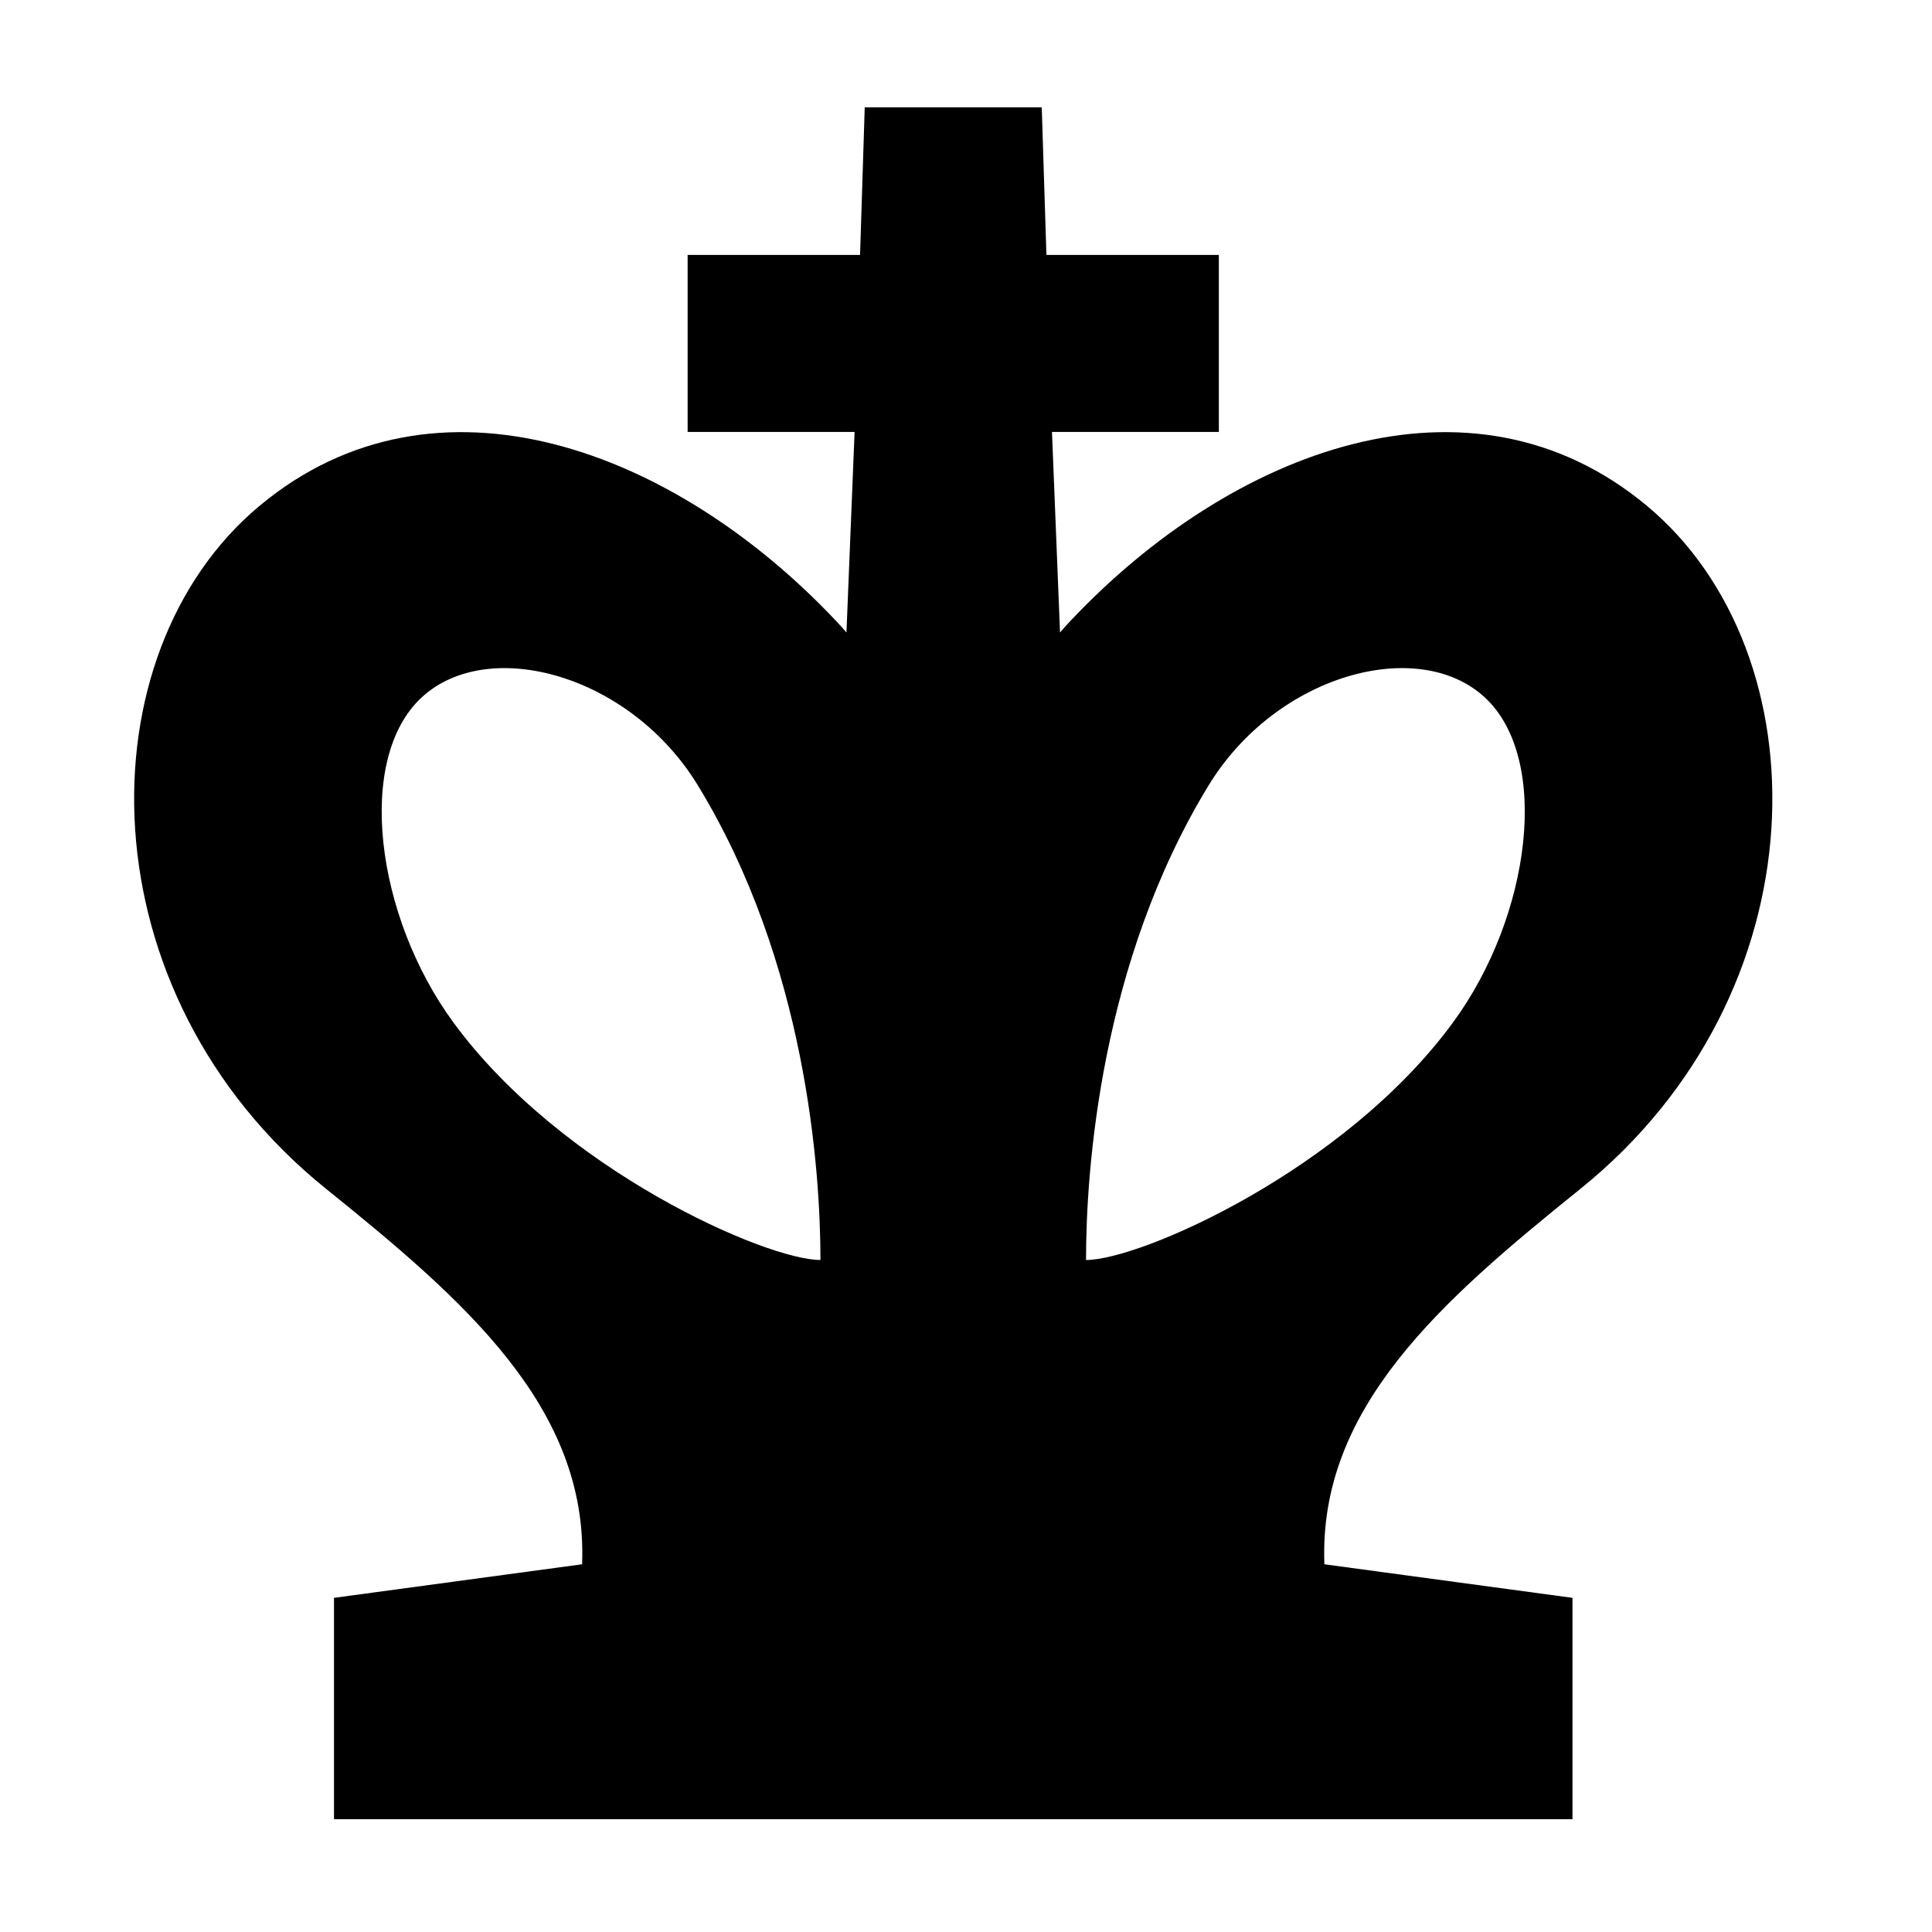 <svg width="24" height="24" viewBox="0 0 24 24" fill="none" xmlns="http://www.w3.org/2000/svg">
<path fill-rule="evenodd" clip-rule="evenodd" d="M10.742 1.333H12.941L12.999 3.167H15.141V5.366H13.068L13.168 7.857C13.208 7.81 13.25 7.763 13.293 7.718C15.296 5.589 18.265 4.456 20.458 6.283C22.658 8.116 22.658 12.333 19.629 14.771C17.913 16.153 16.376 17.485 16.452 19.432L19.534 19.849V22.599H4.149V19.849L7.231 19.432C7.307 17.485 5.77 16.153 4.054 14.771C1.025 12.333 1.025 8.116 3.225 6.283C5.418 4.456 8.387 5.589 10.39 7.718C10.433 7.763 10.475 7.81 10.515 7.857L10.616 5.366H8.542V3.167H10.684L10.742 1.333ZM8.669 9.756C10.014 11.959 10.192 14.533 10.192 15.652C9.518 15.653 6.977 14.536 5.632 12.701C4.664 11.38 4.412 9.421 5.242 8.66C6.072 7.899 7.829 8.38 8.669 9.756ZM15.014 9.756C13.669 11.959 13.491 14.533 13.491 15.652C14.165 15.653 16.706 14.536 18.05 12.701C19.019 11.38 19.271 9.421 18.441 8.66C17.611 7.899 15.854 8.38 15.014 9.756Z" fill="currentColor"/>
</svg>

